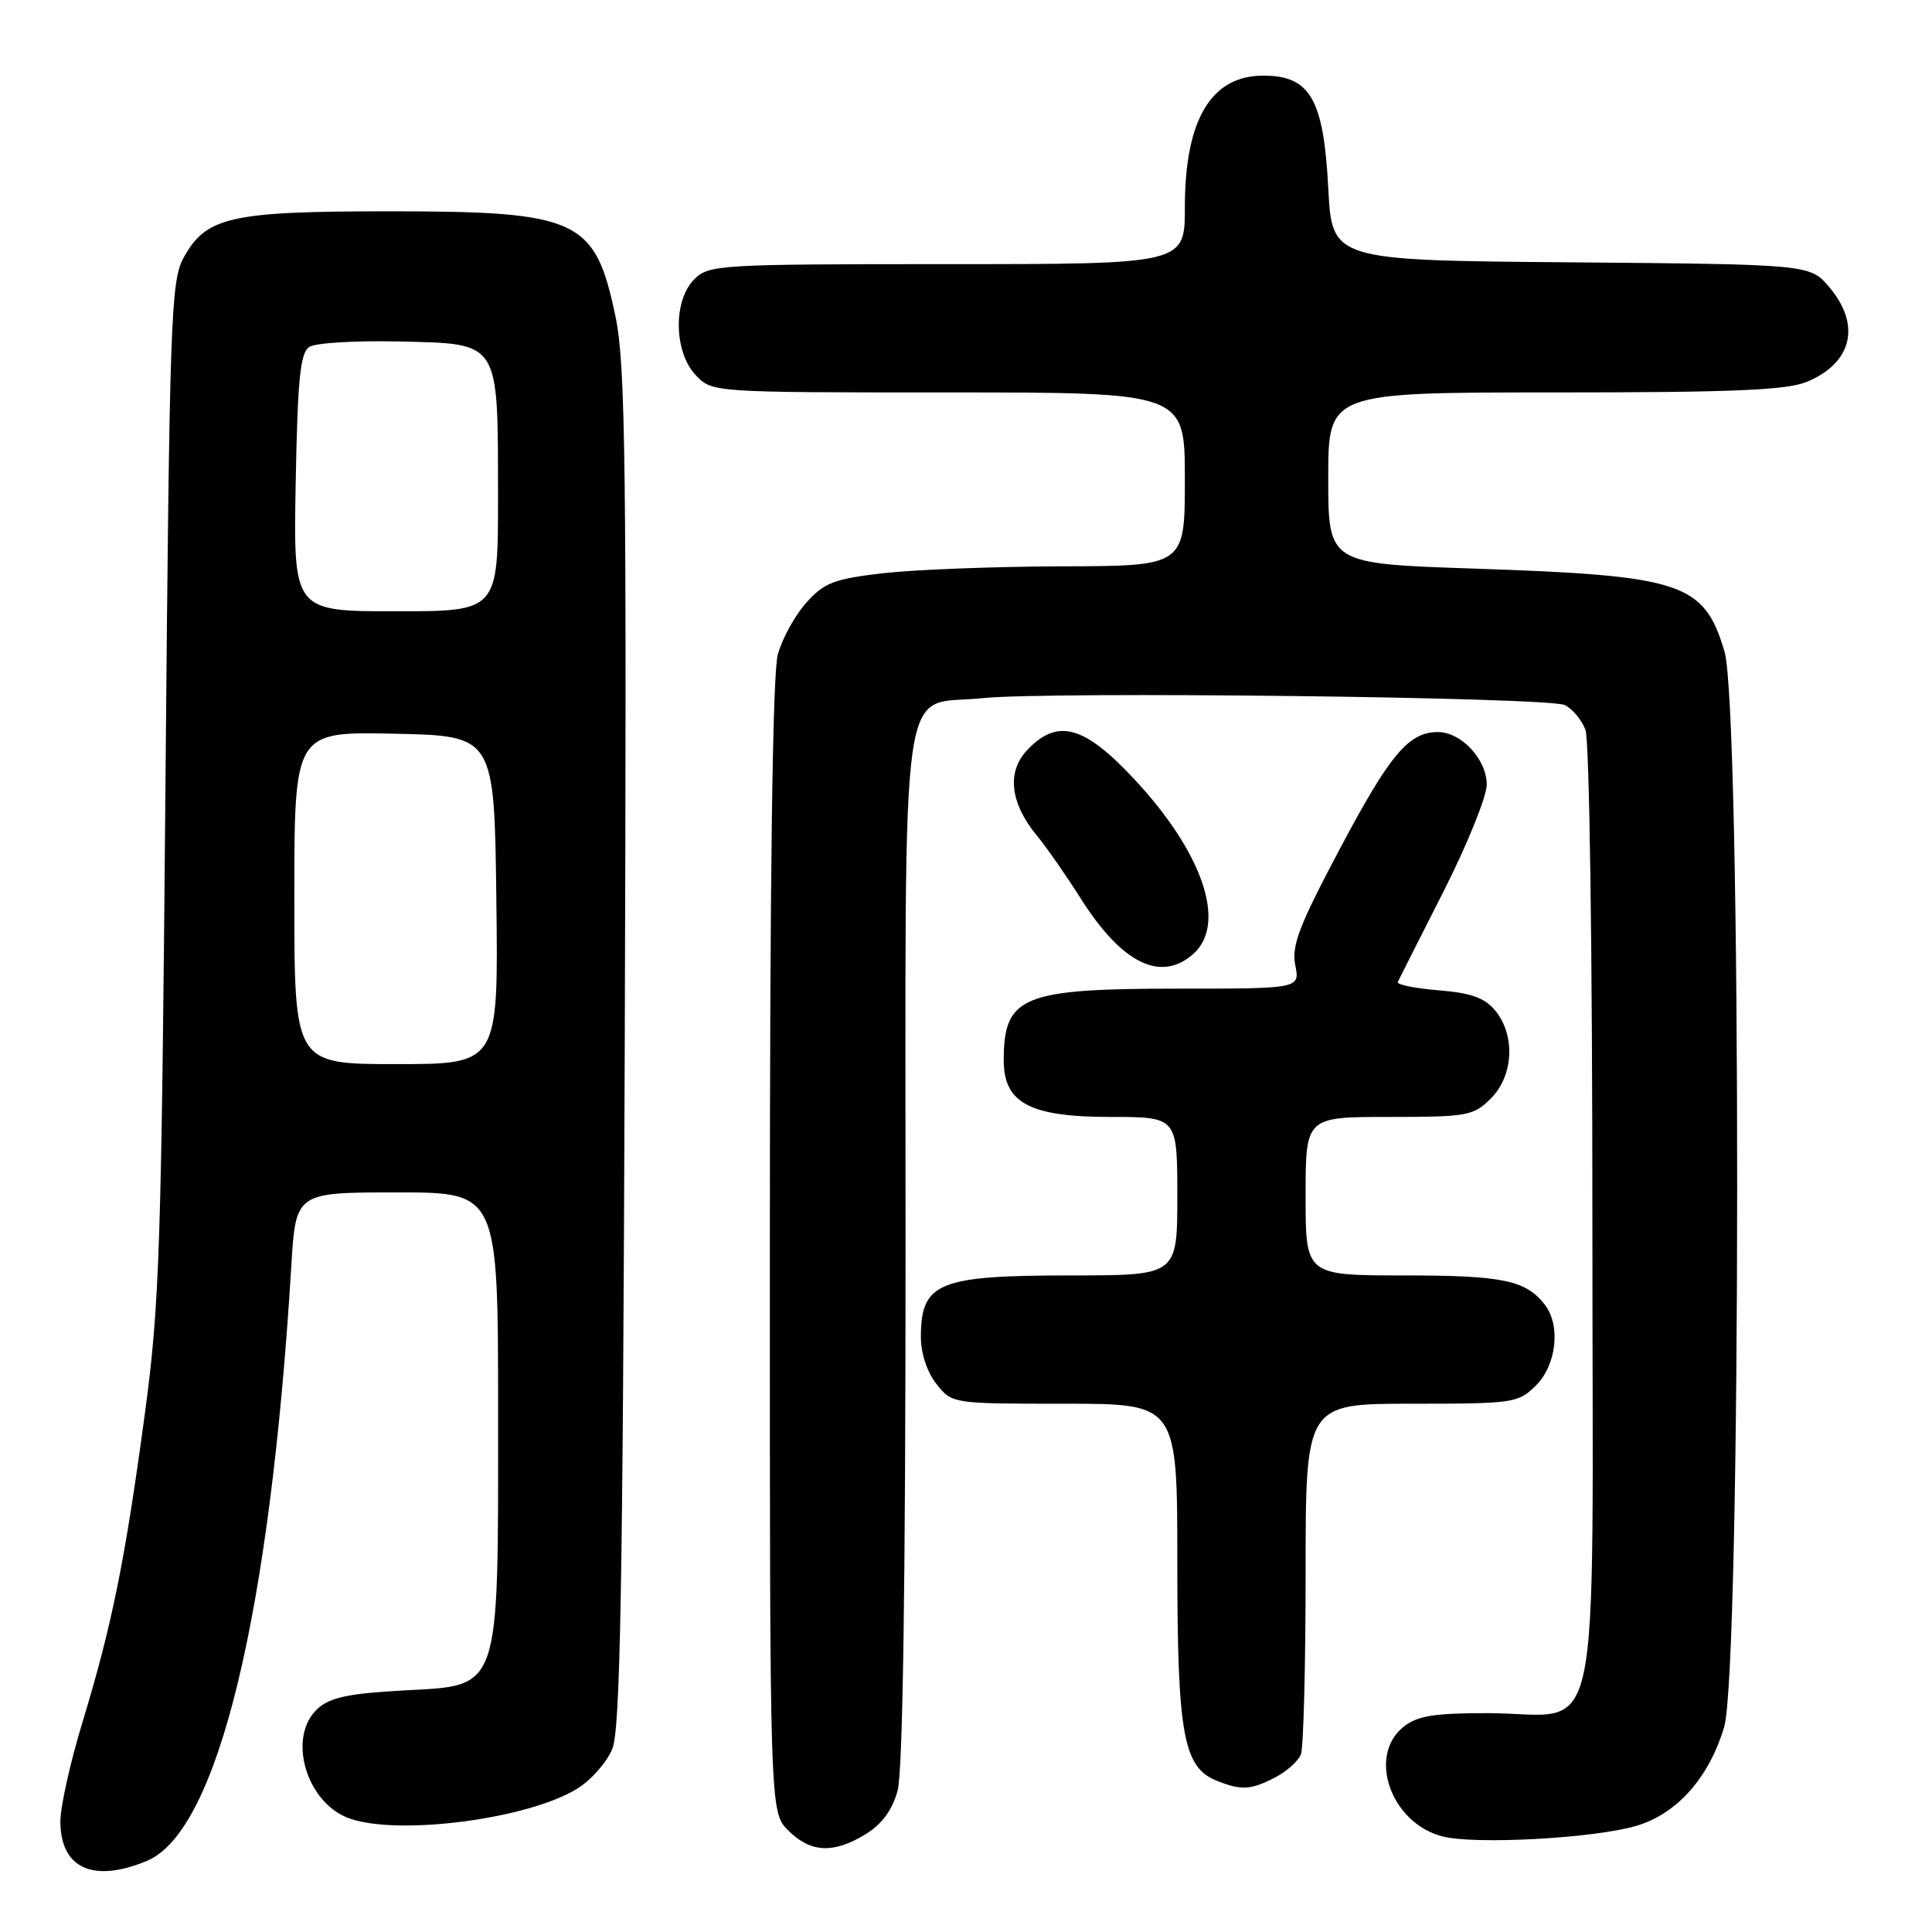 <?xml version="1.0" encoding="UTF-8" standalone="no"?>
<!DOCTYPE svg PUBLIC "-//W3C//DTD SVG 1.1//EN" "http://www.w3.org/Graphics/SVG/1.1/DTD/svg11.dtd" >
<svg xmlns="http://www.w3.org/2000/svg" xmlns:xlink="http://www.w3.org/1999/xlink" version="1.1" viewBox="0 0 256 256">
 <g >
 <path fill="currentColor"
d=" M 19.48 246.57 C 28.84 242.66 35.80 213.97 38.60 167.75 C 39.19 158.00 39.19 158.00 52.59 158.00 C 66.00 158.00 66.00 158.00 66.00 187.25 C 66.00 224.62 66.46 223.28 53.35 224.00 C 46.23 224.39 43.73 224.92 42.10 226.40 C 37.99 230.14 40.56 238.95 46.35 240.97 C 52.92 243.26 70.00 241.02 76.48 237.01 C 78.32 235.88 80.42 233.50 81.14 231.72 C 82.19 229.16 82.53 210.25 82.78 138.90 C 83.05 61.72 82.88 48.29 81.57 42.00 C 78.86 29.00 76.71 28.00 51.50 28.00 C 30.50 28.00 27.29 28.73 24.32 34.17 C 22.63 37.26 22.46 42.29 21.92 104.50 C 21.39 165.58 21.15 172.91 19.17 187.50 C 16.58 206.73 14.83 215.37 10.94 228.16 C 9.32 233.47 8.00 239.40 8.00 241.33 C 8.00 247.57 12.34 249.55 19.48 246.57 Z  M 114.69 243.05 C 116.83 241.74 118.22 239.86 118.93 237.30 C 119.63 234.81 119.99 210.07 119.99 165.25 C 120.00 86.63 119.02 93.69 130.16 92.51 C 138.90 91.59 205.07 92.37 207.33 93.42 C 208.33 93.89 209.57 95.37 210.08 96.70 C 210.61 98.09 211.00 125.95 211.00 161.90 C 211.00 234.42 212.59 227.00 197.06 227.00 C 189.96 227.00 187.77 227.36 185.94 228.84 C 181.18 232.70 184.31 241.53 191.07 243.32 C 195.37 244.46 211.28 243.59 216.88 241.92 C 222.24 240.31 226.47 235.53 228.46 228.83 C 230.73 221.19 230.77 93.97 228.51 86.35 C 225.79 77.20 222.98 76.27 195.25 75.34 C 176.00 74.69 176.00 74.69 176.00 63.34 C 176.00 52.00 176.00 52.00 206.03 52.00 C 229.67 52.00 236.79 51.70 239.45 50.58 C 245.42 48.09 246.62 43.07 242.42 38.09 C 239.85 35.03 239.85 35.03 208.17 34.76 C 176.50 34.50 176.50 34.50 176.00 24.90 C 175.39 13.15 173.61 10.05 167.47 10.02 C 160.50 9.98 157.00 15.82 157.00 27.47 C 157.00 35.00 157.00 35.00 125.50 35.00 C 95.33 35.00 93.92 35.08 92.00 37.00 C 89.18 39.82 89.28 46.60 92.17 49.69 C 94.35 52.00 94.35 52.00 125.67 52.00 C 157.00 52.00 157.00 52.00 157.00 63.50 C 157.00 75.00 157.00 75.00 140.75 75.04 C 131.81 75.07 121.14 75.48 117.03 75.95 C 110.51 76.71 109.20 77.21 106.84 79.86 C 105.34 81.53 103.65 84.60 103.07 86.70 C 102.37 89.21 102.01 115.87 102.01 165.30 C 102.00 240.09 102.00 240.09 104.45 242.55 C 107.41 245.50 110.42 245.65 114.69 243.05 Z  M 168.93 235.54 C 170.48 234.73 172.04 233.35 172.38 232.46 C 172.72 231.56 173.00 220.75 173.00 208.42 C 173.00 186.00 173.00 186.00 187.05 186.00 C 200.62 186.00 201.17 185.92 203.55 183.55 C 206.24 180.85 206.82 175.65 204.72 172.91 C 202.20 169.64 199.16 169.00 186.07 169.00 C 173.00 169.00 173.00 169.00 173.00 158.50 C 173.00 148.00 173.00 148.00 184.05 148.00 C 194.44 148.00 195.24 147.86 197.55 145.55 C 200.54 142.55 200.82 137.24 198.17 133.96 C 196.76 132.22 194.99 131.58 190.63 131.22 C 187.49 130.96 185.05 130.47 185.21 130.12 C 185.37 129.78 188.09 124.40 191.25 118.17 C 194.41 111.94 197.00 105.54 197.00 103.96 C 197.00 100.63 193.63 97.00 190.53 97.00 C 186.66 97.00 184.17 99.96 177.58 112.40 C 172.15 122.62 171.11 125.32 171.63 127.89 C 172.25 131.00 172.25 131.00 156.08 131.00 C 135.43 131.00 133.00 132.00 133.00 140.51 C 133.00 146.16 136.47 148.00 147.13 148.00 C 156.00 148.00 156.00 148.00 156.00 158.50 C 156.00 169.00 156.00 169.00 141.93 169.00 C 124.32 169.00 122.05 169.93 122.02 177.12 C 122.01 179.28 122.83 181.79 124.07 183.37 C 126.15 186.00 126.15 186.00 141.07 186.00 C 156.00 186.00 156.00 186.00 156.00 207.03 C 156.00 229.81 156.79 234.18 161.21 235.95 C 164.47 237.26 165.72 237.19 168.93 235.54 Z  M 158.17 126.35 C 162.59 122.34 159.35 112.90 150.20 103.14 C 143.61 96.09 140.07 95.16 136.08 99.42 C 133.36 102.31 133.86 106.46 137.43 110.77 C 138.67 112.27 141.29 116.03 143.25 119.13 C 148.70 127.72 153.88 130.23 158.17 126.35 Z  M 39.00 118.97 C 39.00 96.94 39.00 96.94 52.25 97.22 C 65.50 97.50 65.50 97.50 65.77 119.25 C 66.04 141.00 66.04 141.00 52.52 141.00 C 39.00 141.00 39.00 141.00 39.00 118.97 Z  M 39.18 63.96 C 39.44 50.16 39.78 46.74 41.00 45.96 C 41.83 45.43 47.21 45.11 52.97 45.25 C 66.32 45.57 65.97 45.01 65.99 65.75 C 66.00 81.00 66.00 81.00 52.43 81.00 C 38.87 81.00 38.87 81.00 39.18 63.96 Z "/>
</g>
</svg>